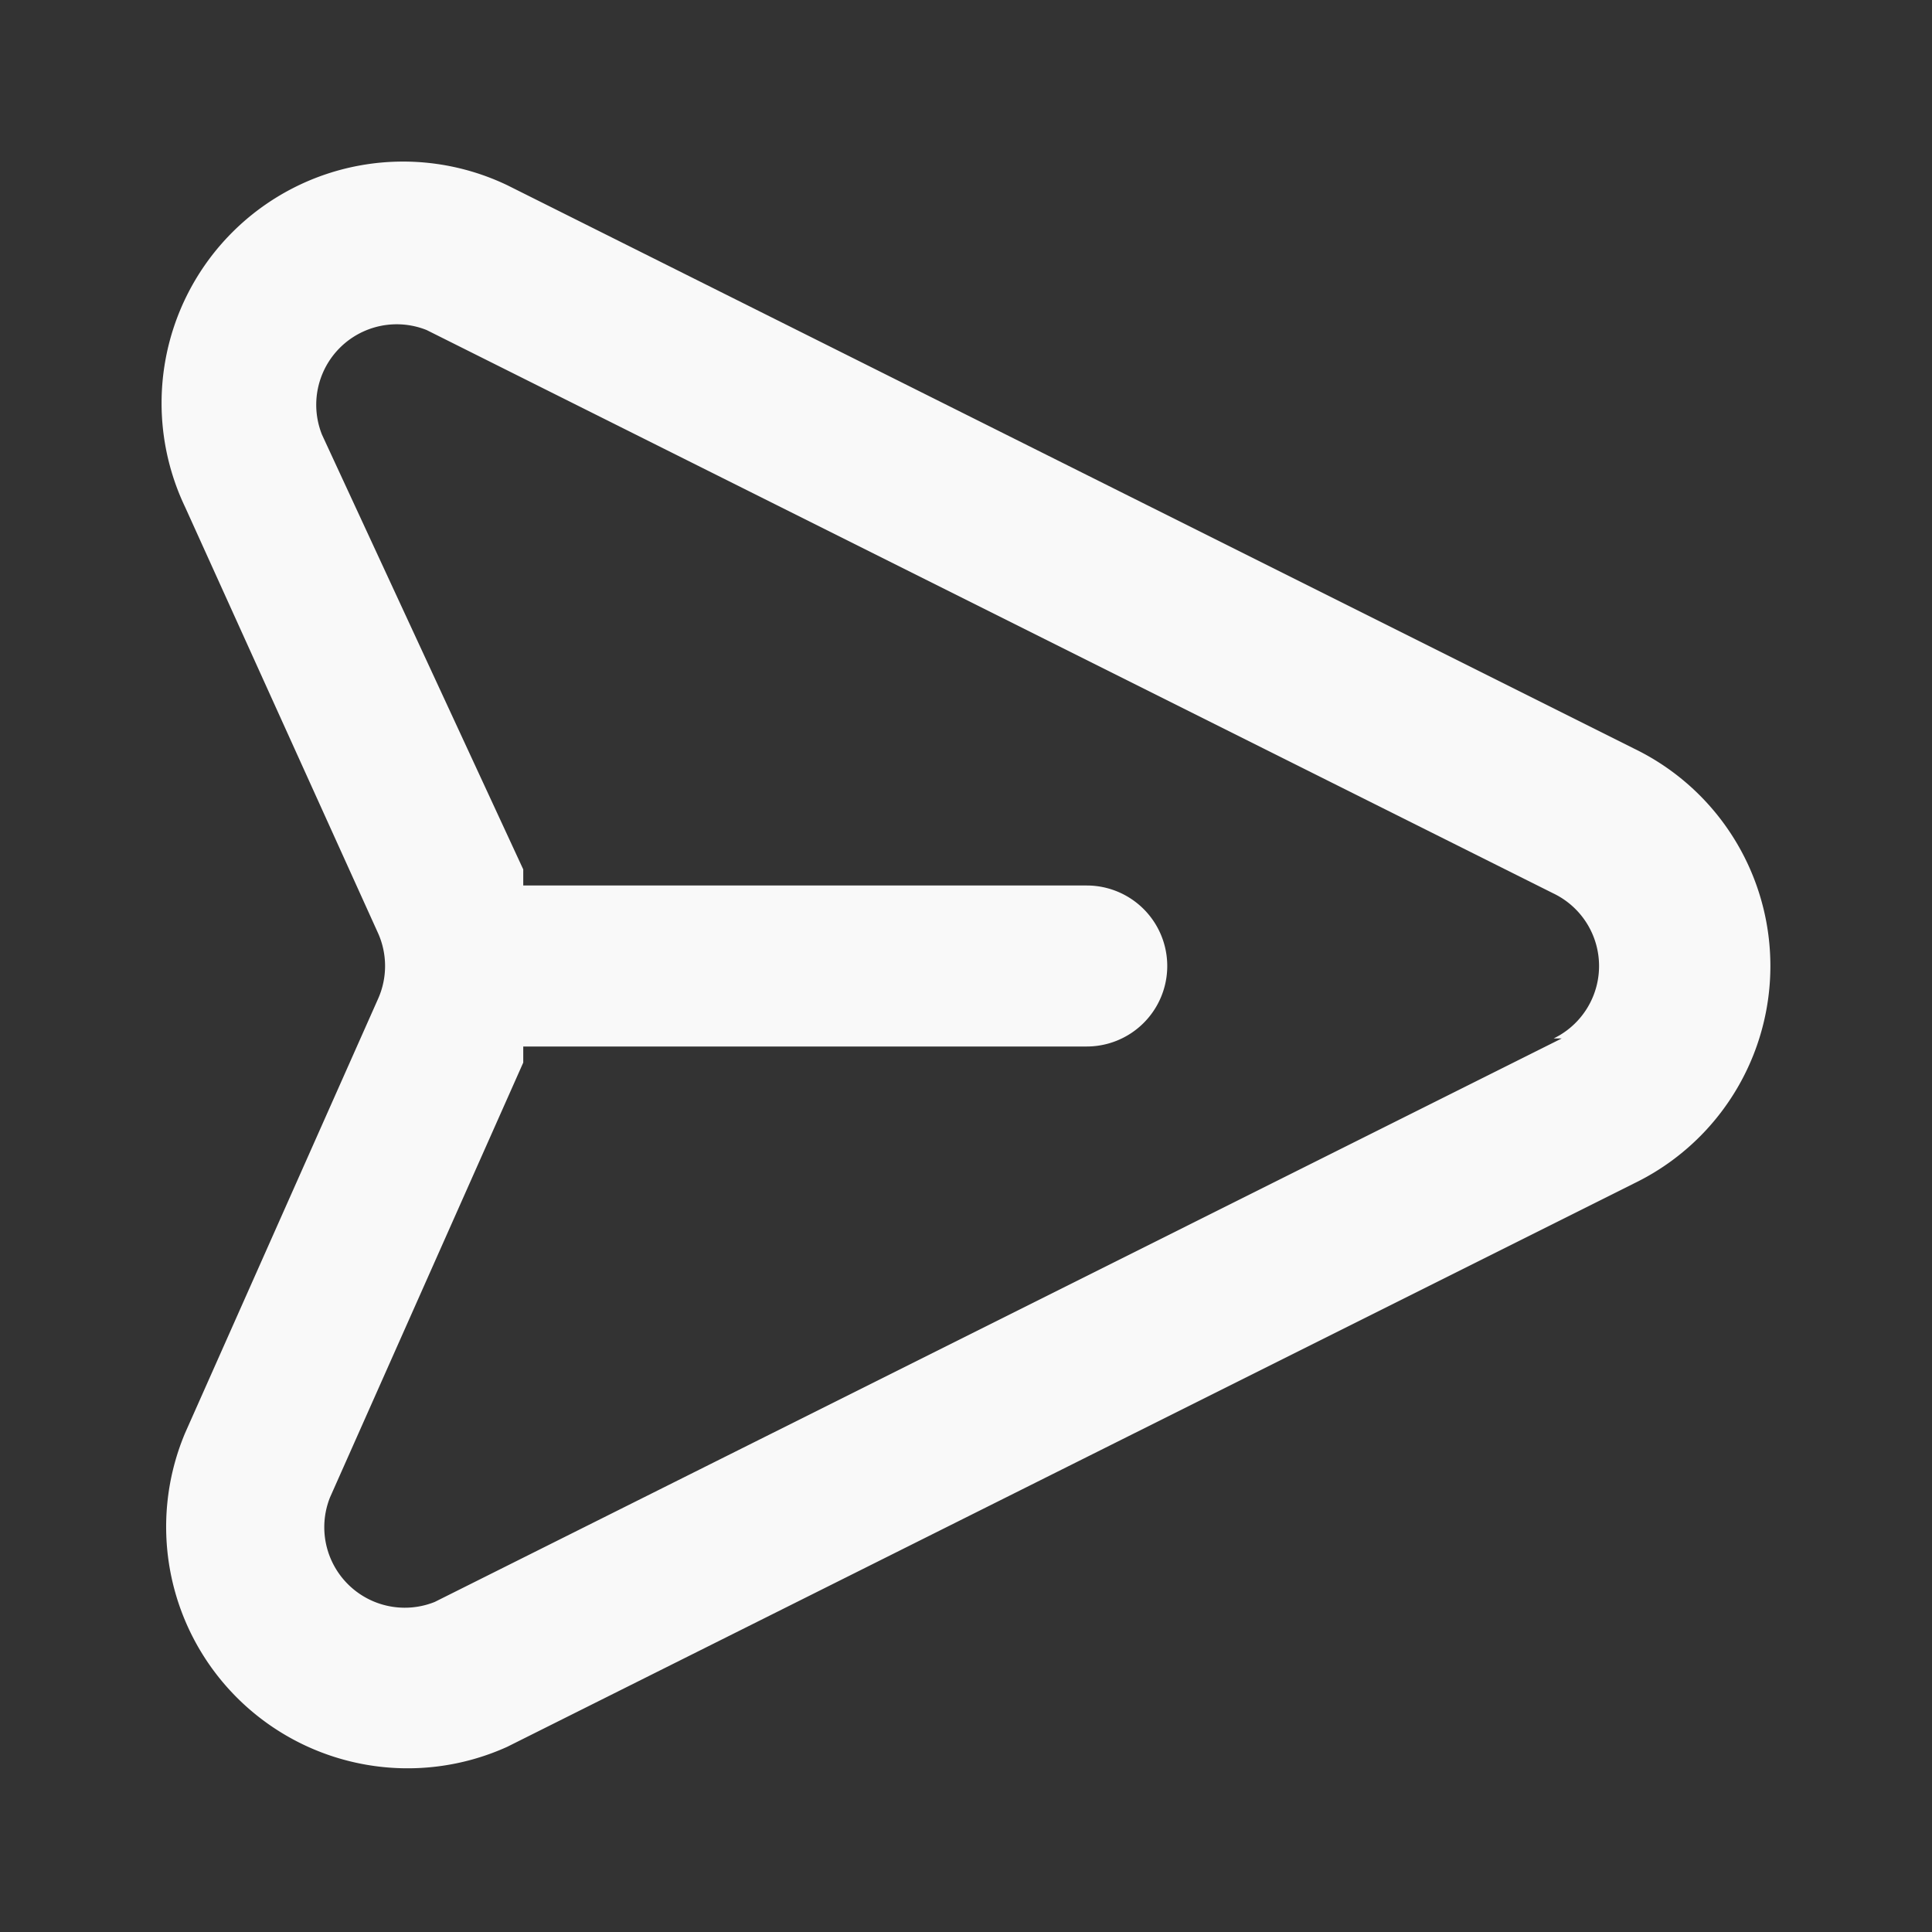 <svg class="send-message-icon" xmlns="http://www.w3.org/2000/svg" fill="none" viewBox="0 0 24 24"><rect x="0" y="0" width="24" height="24" fill="#333333" stroke="none"/><path fill="#F9F9F9" d="m20.3 9.3-14-7a3 3 0 0 0-4 4l2.4 5.3a1 1 0 0 1 0 .8l-2.4 5.4a3 3 0 0 0 4 3.9l14-7a3 3 0 0 0 0-5.4Zm-.9 3.6-14 7a1 1 0 0 1-1.3-1.3l2.4-5.4V13h7a1 1 0 0 0 0-2h-7v-.2L4 5.4a1 1 0 0 1 1.3-1.3l14 7a1 1 0 0 1 0 1.8Z"/></svg>